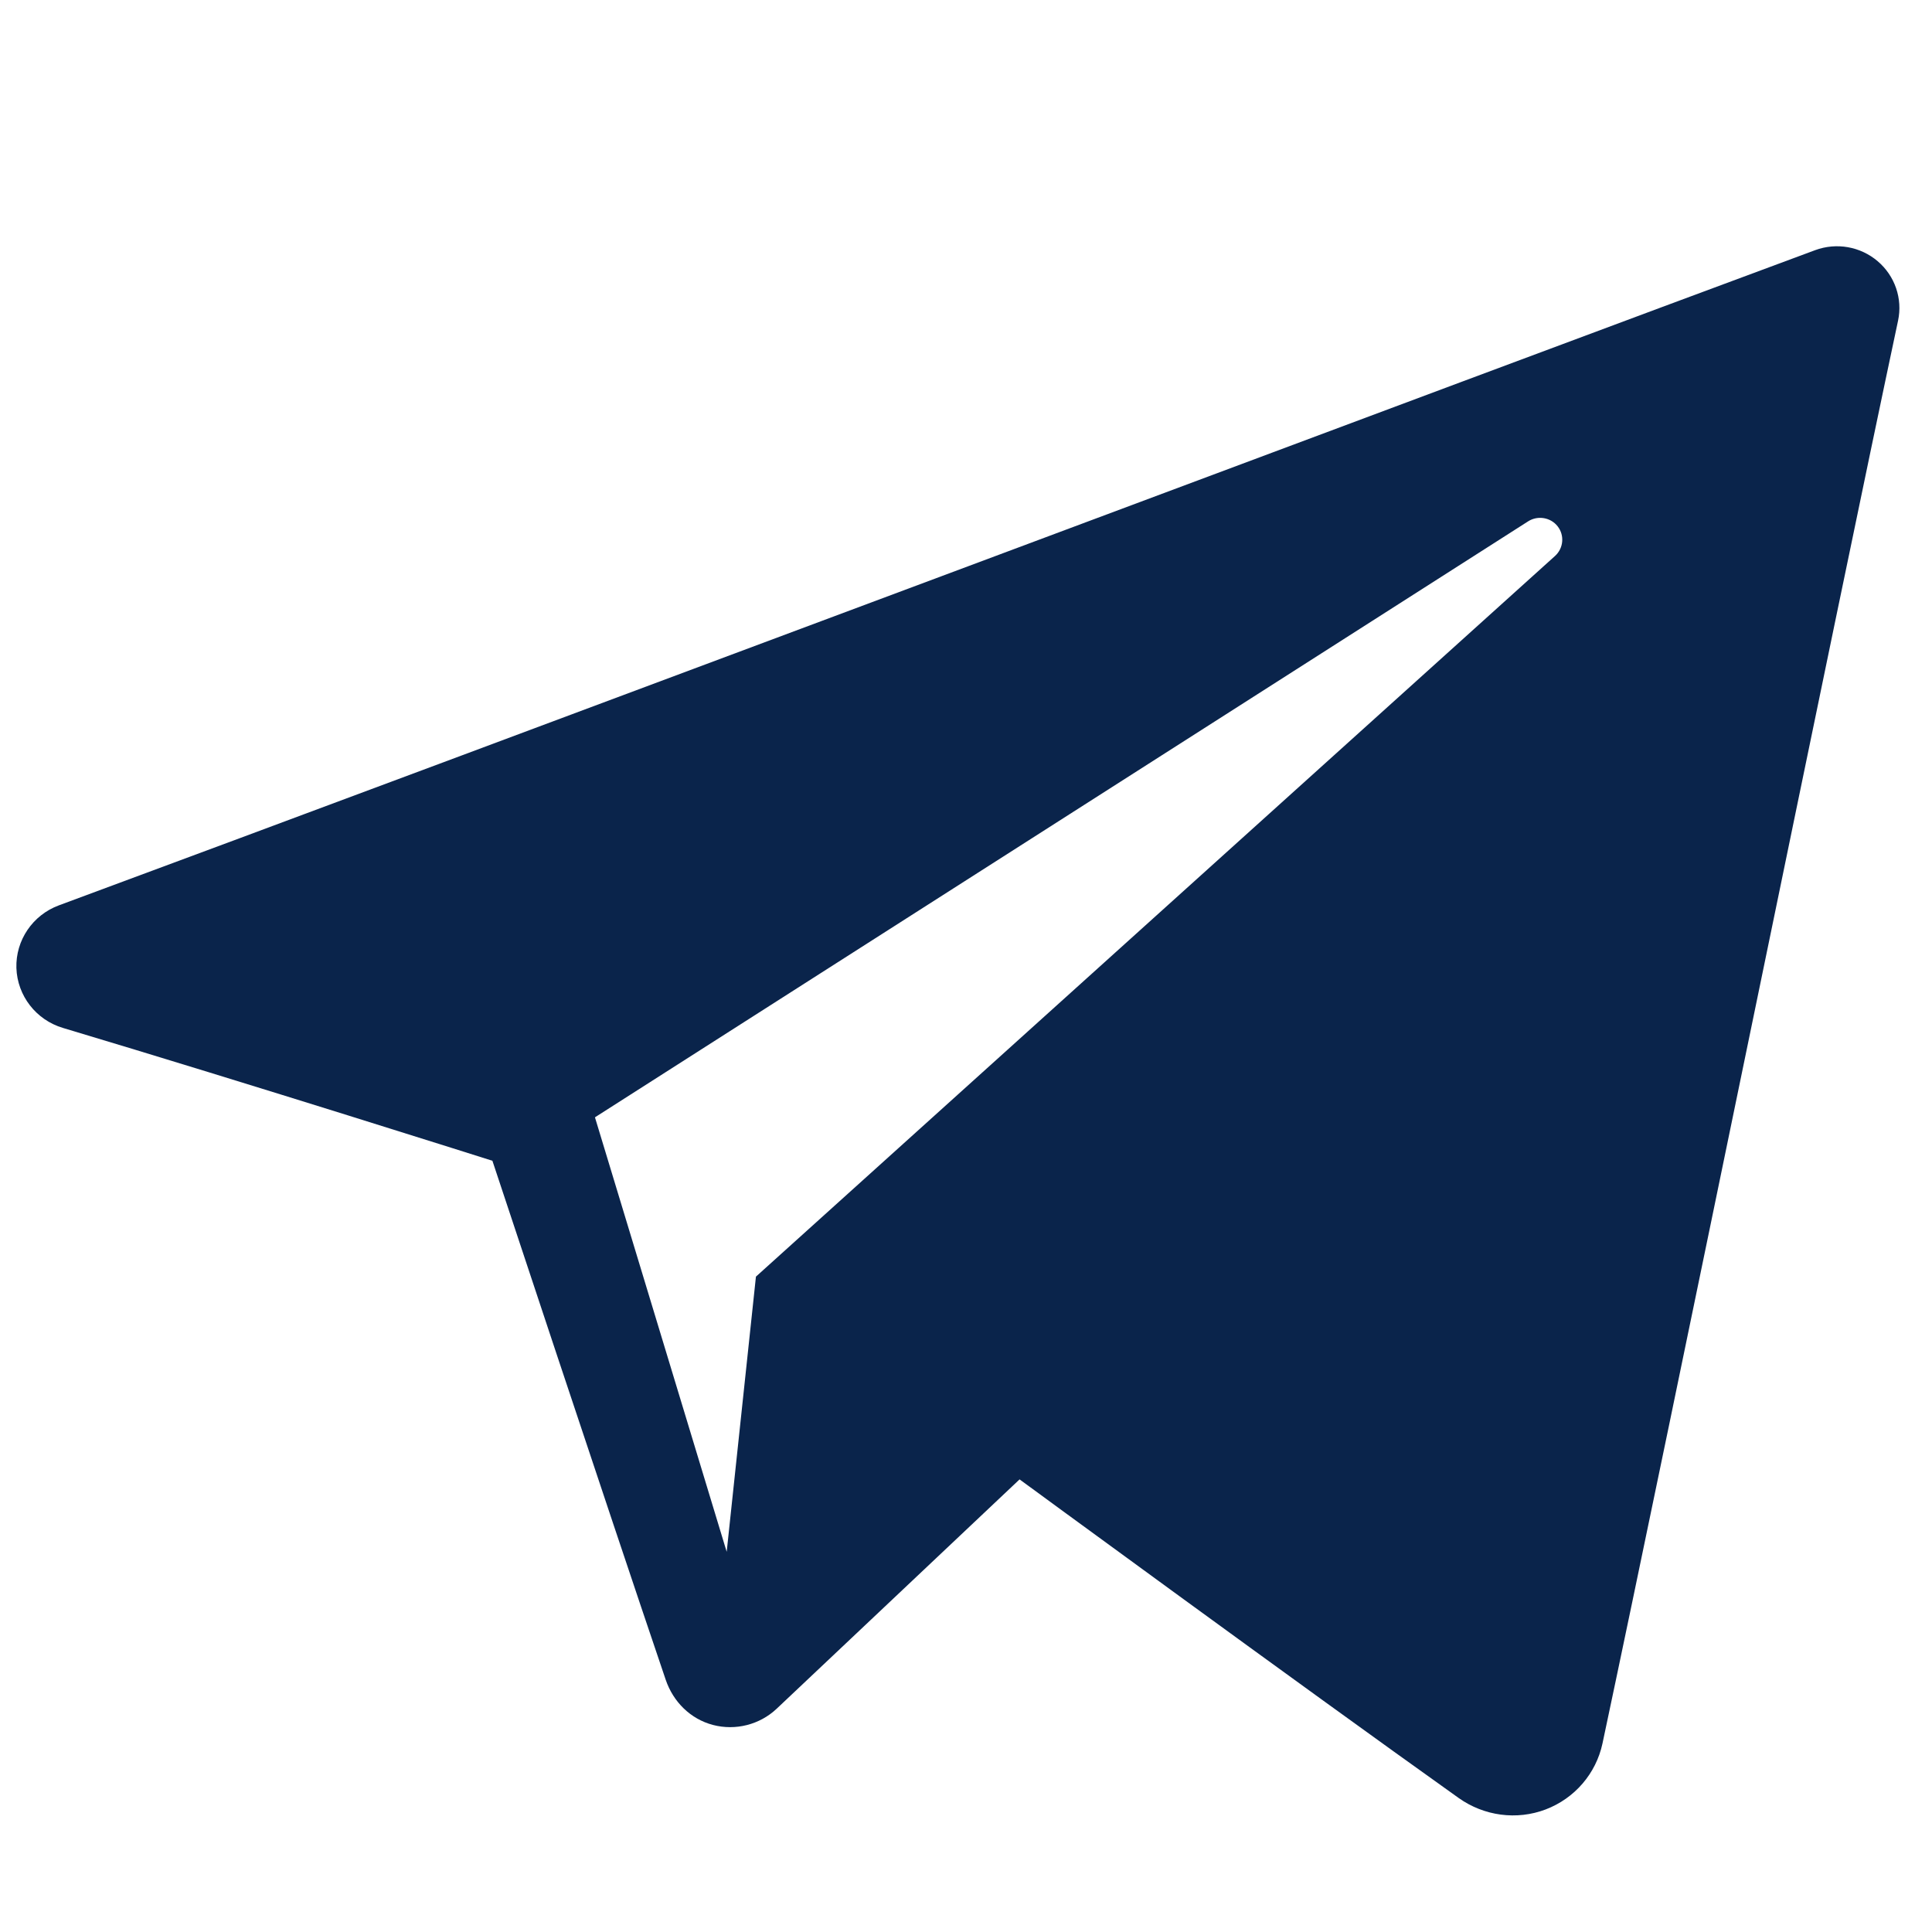 <svg width="37" height="37" viewBox="0 0 37 37" fill="none" xmlns="http://www.w3.org/2000/svg">
<g clip-path="url(#clip0)">
<path fill-rule="evenodd" clip-rule="evenodd" d="M27.937 34.435C28.421 34.778 29.045 34.864 29.601 34.653C30.157 34.441 30.565 33.967 30.689 33.391C31.994 27.255 35.162 11.723 36.35 6.141C36.44 5.72 36.29 5.283 35.959 5.002C35.629 4.721 35.171 4.64 34.762 4.791C28.462 7.123 9.059 14.403 1.129 17.338C0.625 17.524 0.298 18.008 0.314 18.538C0.332 19.07 0.69 19.532 1.205 19.686C4.762 20.75 9.43 22.23 9.43 22.23C9.43 22.23 11.612 28.819 12.749 32.169C12.892 32.59 13.221 32.921 13.655 33.035C14.088 33.148 14.551 33.029 14.874 32.724C16.701 30.999 19.526 28.332 19.526 28.332C19.526 28.332 24.893 32.267 27.937 34.435V34.435ZM11.394 21.398L13.917 29.719L14.477 24.449C14.477 24.449 24.224 15.658 29.781 10.647C29.943 10.5 29.966 10.253 29.831 10.08C29.697 9.908 29.45 9.867 29.266 9.984C22.826 14.097 11.394 21.398 11.394 21.398Z" fill="#0A244B"/>
</g>
<defs>
<clipPath id="clip0">
<rect width="36.061" height="36.061" fill="white" transform="translate(0.314 0.209)"/>
</clipPath>
</defs>
</svg>
